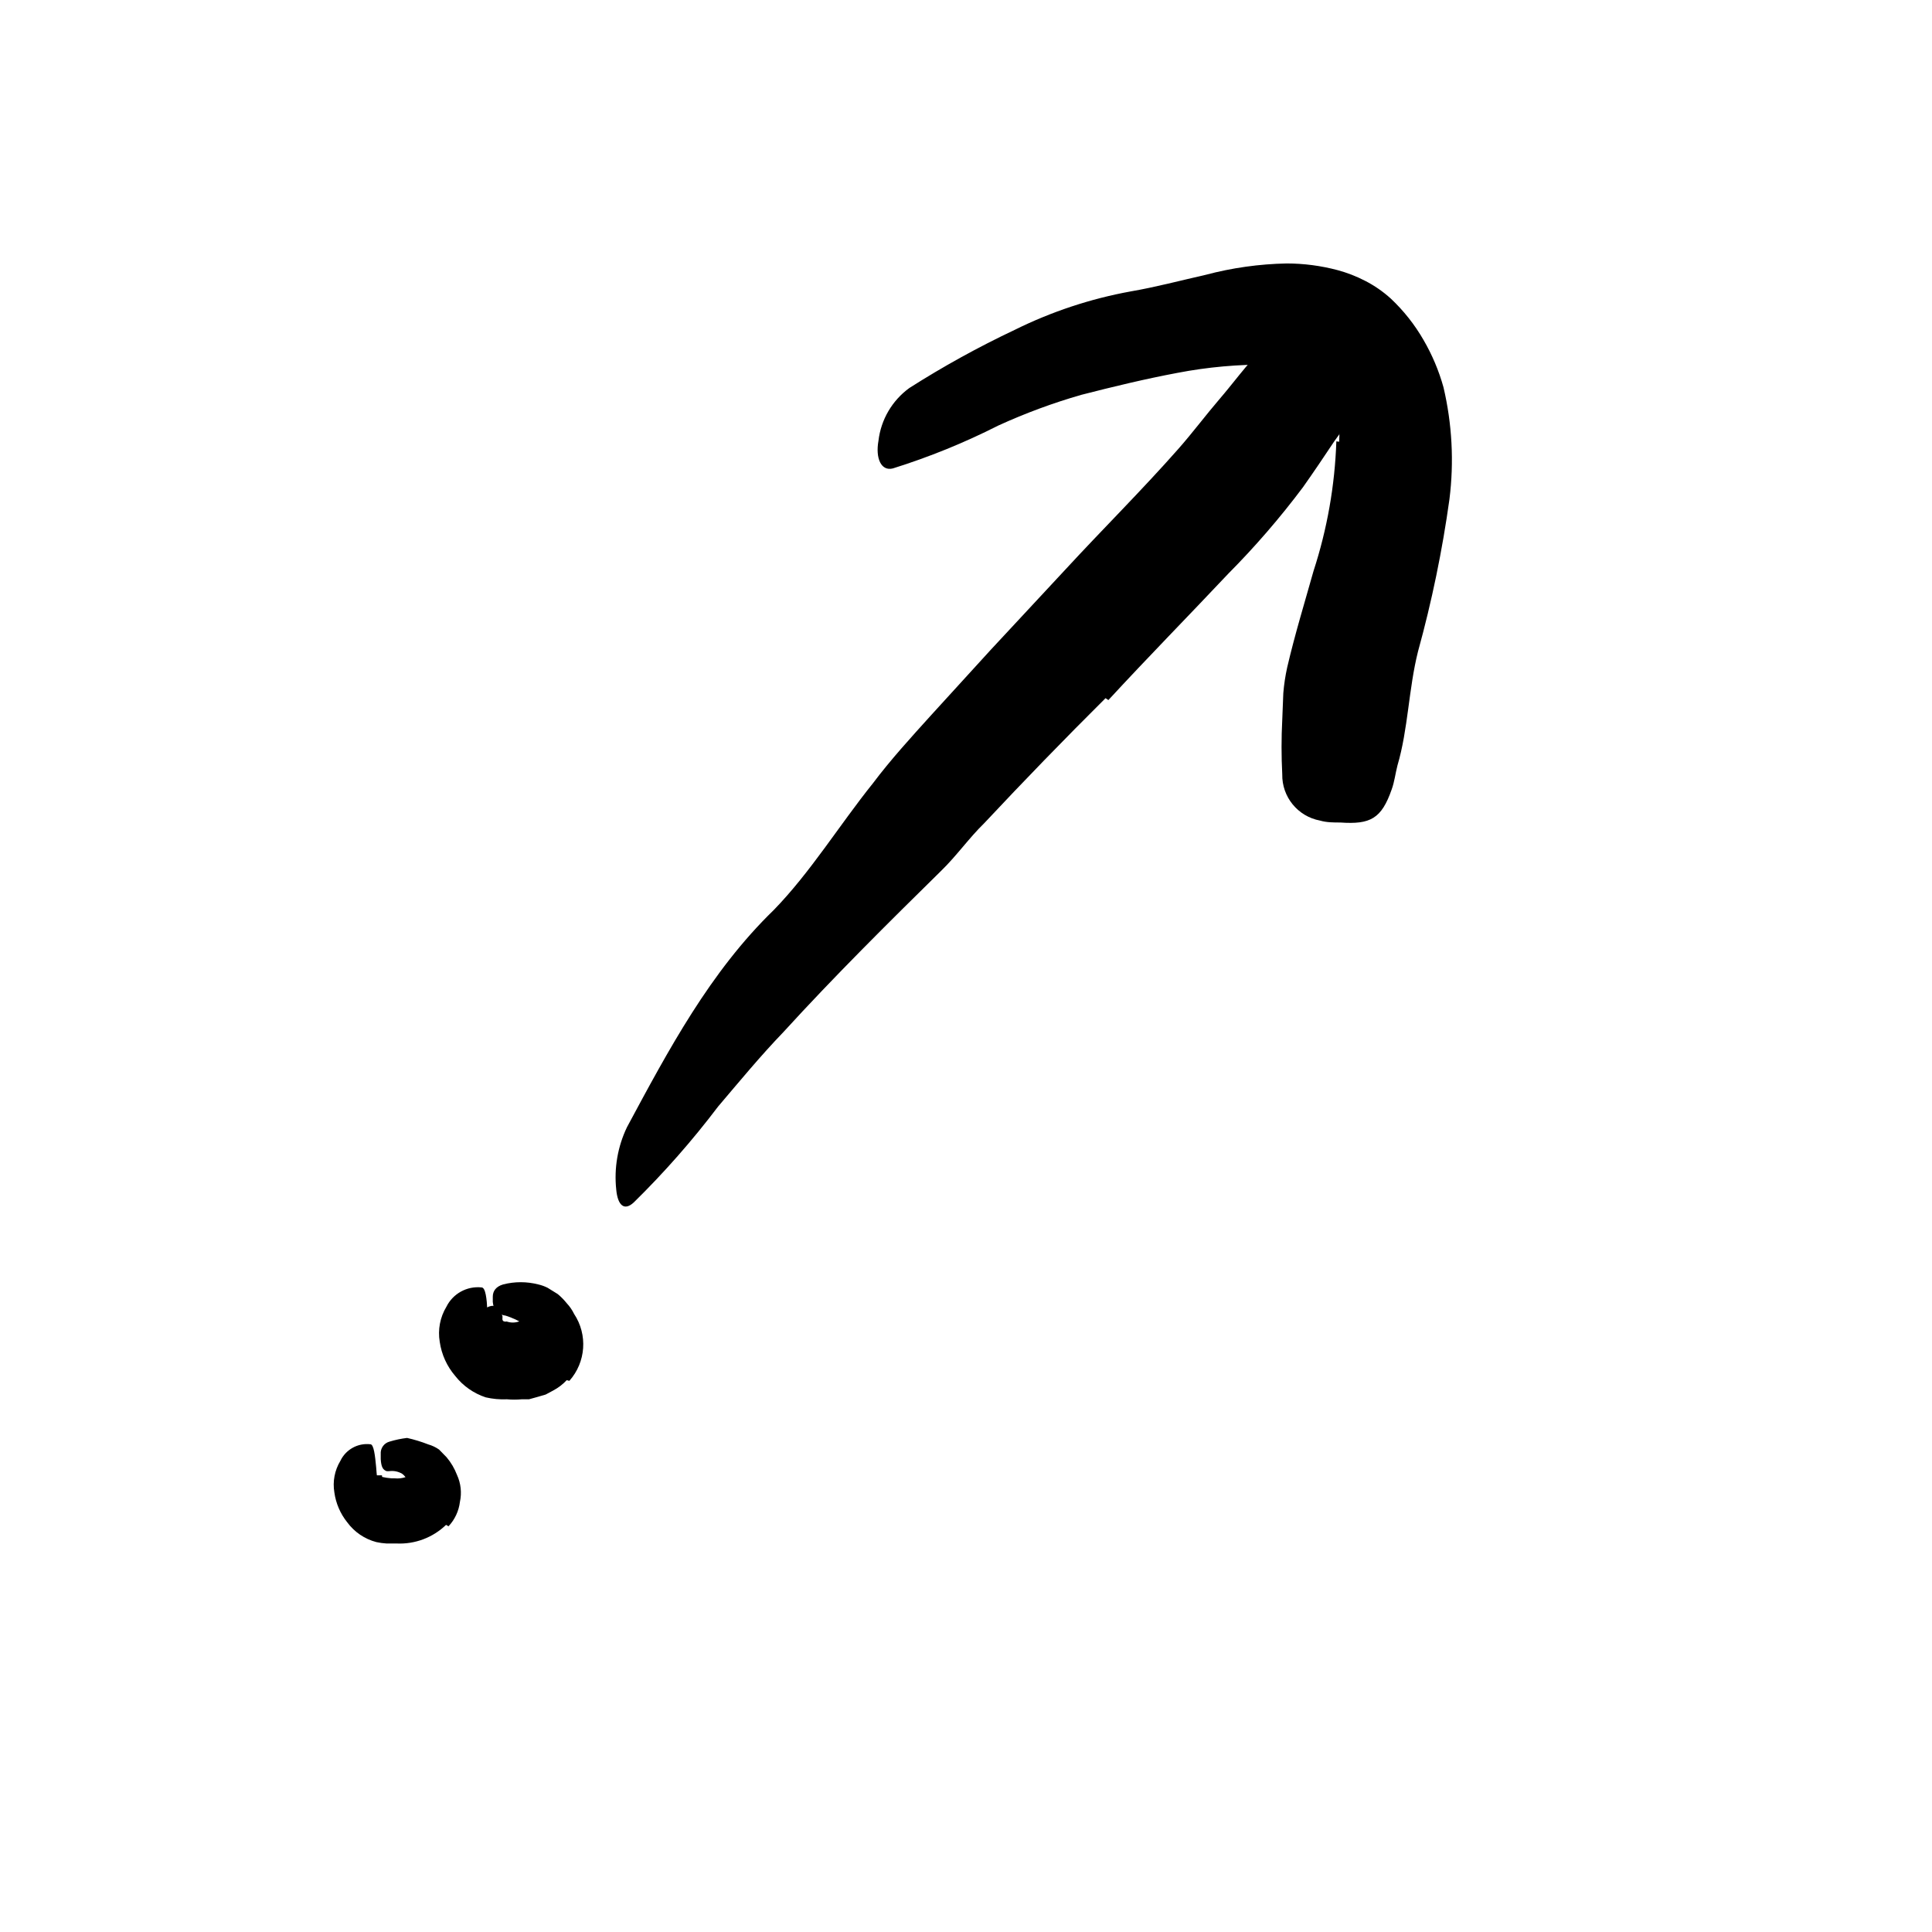 <svg width="24" height="24" viewBox="0 0 110 110" fill="none" xmlns="http://www.w3.org/2000/svg" xmlns:xlink="http://www.w3.org/1999/xlink">
	<path d="M28.607 74.93C28.612 74.966 28.612 75.003 28.607 75.04L28.607 75.12C28.607 75.12 28.607 75.22 28.717 75.24C28.827 75.26 28.787 75.24 28.847 75.24C29.073 75.32 29.32 75.32 29.547 75.24C29.627 75.19 29.667 75.13 29.647 75.06C29.627 74.99 29.477 74.9 29.647 74.78C29.969 74.661 30.305 74.583 30.647 74.55C31.127 74.55 31.647 74.6 31.707 74.84C31.814 75.242 31.757 75.67 31.547 76.03C31.385 76.367 31.114 76.638 30.777 76.8C30.397 76.96 30.177 77.27 29.777 77.42C29.363 77.593 28.911 77.652 28.467 77.59C28.221 77.552 27.98 77.488 27.747 77.4C27.417 77.28 27.167 77.09 26.867 77C26.591 76.969 26.312 76.969 26.037 77C25.977 77 25.887 77 25.847 77C25.807 77 25.747 76.68 26.237 76L26.537 75.58C26.809 75.21 27.124 74.874 27.477 74.58C28.057 74.21 28.187 74.37 28.347 74.47C28.436 74.555 28.502 74.662 28.537 74.78L28.607 74.93Z" fill-rule="evenodd" fill="currentColor"/>
	<path d="M21.757 84.09C21.935 84.131 22.115 84.157 22.297 84.17C22.357 84.17 22.397 84.17 22.467 84.17C22.679 84.192 22.894 84.168 23.097 84.1C23.178 84.062 23.237 83.988 23.257 83.9C23.307 83.79 23.257 83.66 23.447 83.62C23.717 83.686 23.976 83.791 24.217 83.93C24.547 84.11 24.847 84.37 24.787 84.5C24.597 84.977 24.173 85.322 23.667 85.41C23.416 85.487 23.169 85.578 22.927 85.68C22.668 85.736 22.402 85.763 22.137 85.76L21.687 85.76C21.471 85.74 21.253 85.74 21.037 85.76C20.877 85.76 20.717 85.93 20.557 85.94L20.457 85.94C20.337 85.94 20.297 85.8 20.267 85.42L20.267 85.17C20.247 84.942 20.292 84.713 20.397 84.51C20.547 84.35 20.687 84.13 20.817 84.1C20.936 84.051 21.06 84.018 21.187 84C21.377 84 21.567 84 21.747 84L21.757 84.09Z" fill-rule="evenodd" fill="currentColor"/>
	<path d="M32.267 78.58C32.045 78.818 31.785 79.017 31.497 79.17L31.067 79.4L30.587 79.54L30.117 79.67L29.697 79.67C29.421 79.695 29.143 79.695 28.867 79.67C28.46 79.688 28.053 79.651 27.657 79.56C26.969 79.334 26.364 78.909 25.917 78.34C25.445 77.79 25.14 77.117 25.037 76.4C24.92 75.709 25.055 75 25.417 74.4C25.788 73.652 26.586 73.213 27.417 73.3C27.647 73.3 27.717 73.96 27.747 74.61C27.777 75.26 27.797 75.9 27.747 75.98C27.697 76.06 27.747 76.04 27.747 76.05L27.597 76L27.507 75.9L27.397 75.84C27.337 75.84 27.457 75.84 27.487 75.84C27.517 75.84 27.937 75.75 27.807 75.84C27.784 75.939 27.784 76.041 27.807 76.14C27.835 76.308 27.955 76.447 28.117 76.5C28.267 76.58 28.437 76.64 28.607 76.71C28.806 76.798 29.02 76.849 29.237 76.86C29.415 76.901 29.599 76.901 29.777 76.86C30.003 76.805 30.182 76.633 30.247 76.41C30.324 76.031 30.176 75.642 29.867 75.41C29.534 75.196 29.174 75.028 28.797 74.91C28.705 74.896 28.614 74.873 28.527 74.84C28.207 74.71 28.117 74.58 28.057 74.13C28.057 74.03 28.057 73.93 28.057 73.83C28.057 73.51 28.237 73.25 28.647 73.13C29.303 72.961 29.991 72.961 30.647 73.13C30.831 73.172 31.008 73.236 31.177 73.32L31.757 73.68C31.944 73.836 32.115 74.01 32.267 74.2C32.437 74.381 32.579 74.587 32.687 74.81C33.472 75.994 33.361 77.558 32.417 78.62L32.267 78.58Z" fill-rule="evenodd" fill="currentColor"/>
	<path d="M25.396 86.82C24.645 87.544 23.629 87.928 22.586 87.88C22.387 87.88 22.206 87.88 22.007 87.88C21.811 87.868 21.618 87.842 21.427 87.8C20.76 87.625 20.174 87.226 19.767 86.67C19.375 86.18 19.122 85.592 19.037 84.97C18.932 84.352 19.053 83.717 19.377 83.18C19.685 82.53 20.372 82.148 21.086 82.23C21.287 82.23 21.356 82.9 21.416 83.53C21.446 83.976 21.5 84.42 21.577 84.86C21.577 84.94 21.507 84.77 21.436 84.67C21.398 84.613 21.351 84.562 21.297 84.52C21.276 84.494 21.252 84.471 21.227 84.45L21.186 84.42C21.137 84.42 21.237 84.42 21.257 84.42C21.326 84.435 21.398 84.435 21.467 84.42L21.887 84.34C21.82 84.403 21.771 84.482 21.747 84.57C21.677 84.83 21.927 84.85 22.086 84.92C22.323 85.043 22.595 85.082 22.856 85.03C23.013 84.978 23.135 84.856 23.186 84.7C23.264 84.402 23.148 84.087 22.896 83.91C22.68 83.782 22.427 83.729 22.177 83.76C22.12 83.766 22.063 83.766 22.007 83.76C21.797 83.68 21.706 83.52 21.677 83.08L21.677 82.79C21.651 82.464 21.861 82.166 22.177 82.08C22.503 81.981 22.838 81.91 23.177 81.87C23.589 81.962 23.993 82.086 24.387 82.24C24.605 82.302 24.811 82.4 24.997 82.53L25.427 82.97C25.678 83.268 25.878 83.606 26.017 83.97C26.239 84.451 26.299 84.992 26.186 85.51C26.123 86.031 25.896 86.518 25.537 86.9L25.396 86.82Z" fill-rule="evenodd" fill="currentColor"/>
	<path d="M62.946 39.75C60.606 42.077 58.303 44.45 56.037 46.87C55.166 47.72 54.477 48.71 53.606 49.56C50.557 52.56 47.526 55.56 44.606 58.76C43.296 60.12 42.086 61.59 40.887 63C39.422 64.935 37.818 66.76 36.086 68.46C35.526 68.98 35.166 68.6 35.086 67.73C34.956 66.513 35.168 65.284 35.696 64.18C38.066 59.77 40.427 55.33 44.057 51.81C46.157 49.65 47.787 46.98 49.706 44.59C50.706 43.26 51.856 42 52.986 40.75L56.397 37.01L60.647 32.44C62.776 30.13 65.026 27.9 67.106 25.54C67.916 24.62 68.637 23.65 69.436 22.72C70.236 21.79 70.946 20.8 71.827 19.9C72.161 19.482 72.551 19.112 72.986 18.8C74.756 17.68 75.666 17.71 76.767 18.49C77.019 18.657 77.263 18.837 77.497 19.03C78.196 19.68 78.086 20.89 77.497 22.22C77.267 22.69 77.046 23.22 76.827 23.75C76.59 24.226 76.309 24.678 75.986 25.1C75.387 26 74.787 26.89 74.186 27.74C72.882 29.48 71.459 31.127 69.927 32.67C67.686 35.05 65.356 37.42 63.106 39.86L62.946 39.75Z" fill-rule="evenodd" fill="currentColor"/>
	<path d="M76.247 25.15C76.304 24.214 76.161 23.276 75.826 22.4C75.67 22.04 75.465 21.704 75.216 21.4C75.216 21.31 75.026 21.1 74.616 20.96C73.846 20.785 73.055 20.718 72.267 20.76C70.512 20.741 68.759 20.898 67.037 21.23C65.227 21.57 63.397 22.01 61.566 22.48C59.948 22.945 58.368 23.53 56.836 24.23C54.908 25.208 52.9 26.024 50.836 26.67C50.166 26.84 49.836 26.09 50.017 25.09C50.159 23.888 50.797 22.801 51.776 22.09C53.705 20.862 55.709 19.756 57.776 18.78C59.867 17.744 62.091 17.007 64.386 16.59C65.787 16.35 67.176 15.98 68.636 15.65C70.145 15.249 71.696 15.031 73.256 15C74.235 15.001 75.21 15.129 76.156 15.38C76.7 15.527 77.226 15.731 77.727 15.99C78.255 16.261 78.746 16.601 79.186 17C79.918 17.688 80.545 18.48 81.046 19.35C81.54 20.198 81.923 21.105 82.186 22.05C82.677 24.136 82.792 26.293 82.526 28.42C82.12 31.346 81.522 34.242 80.736 37.09C80.196 39.24 80.176 41.51 79.566 43.58C79.446 44.04 79.397 44.51 79.236 44.95C78.656 46.61 78.026 46.95 76.316 46.83C75.926 46.83 75.537 46.83 75.156 46.72C73.89 46.485 72.98 45.368 73.006 44.08C72.953 43.04 72.953 42.01 73.006 40.99L73.066 39.47C73.106 38.976 73.18 38.484 73.287 38C73.727 36.11 74.287 34.29 74.787 32.51C75.564 30.123 76.002 27.639 76.086 25.13L76.247 25.15Z" fill-rule="evenodd" fill="currentColor"/>
	<defs/>
</svg>
